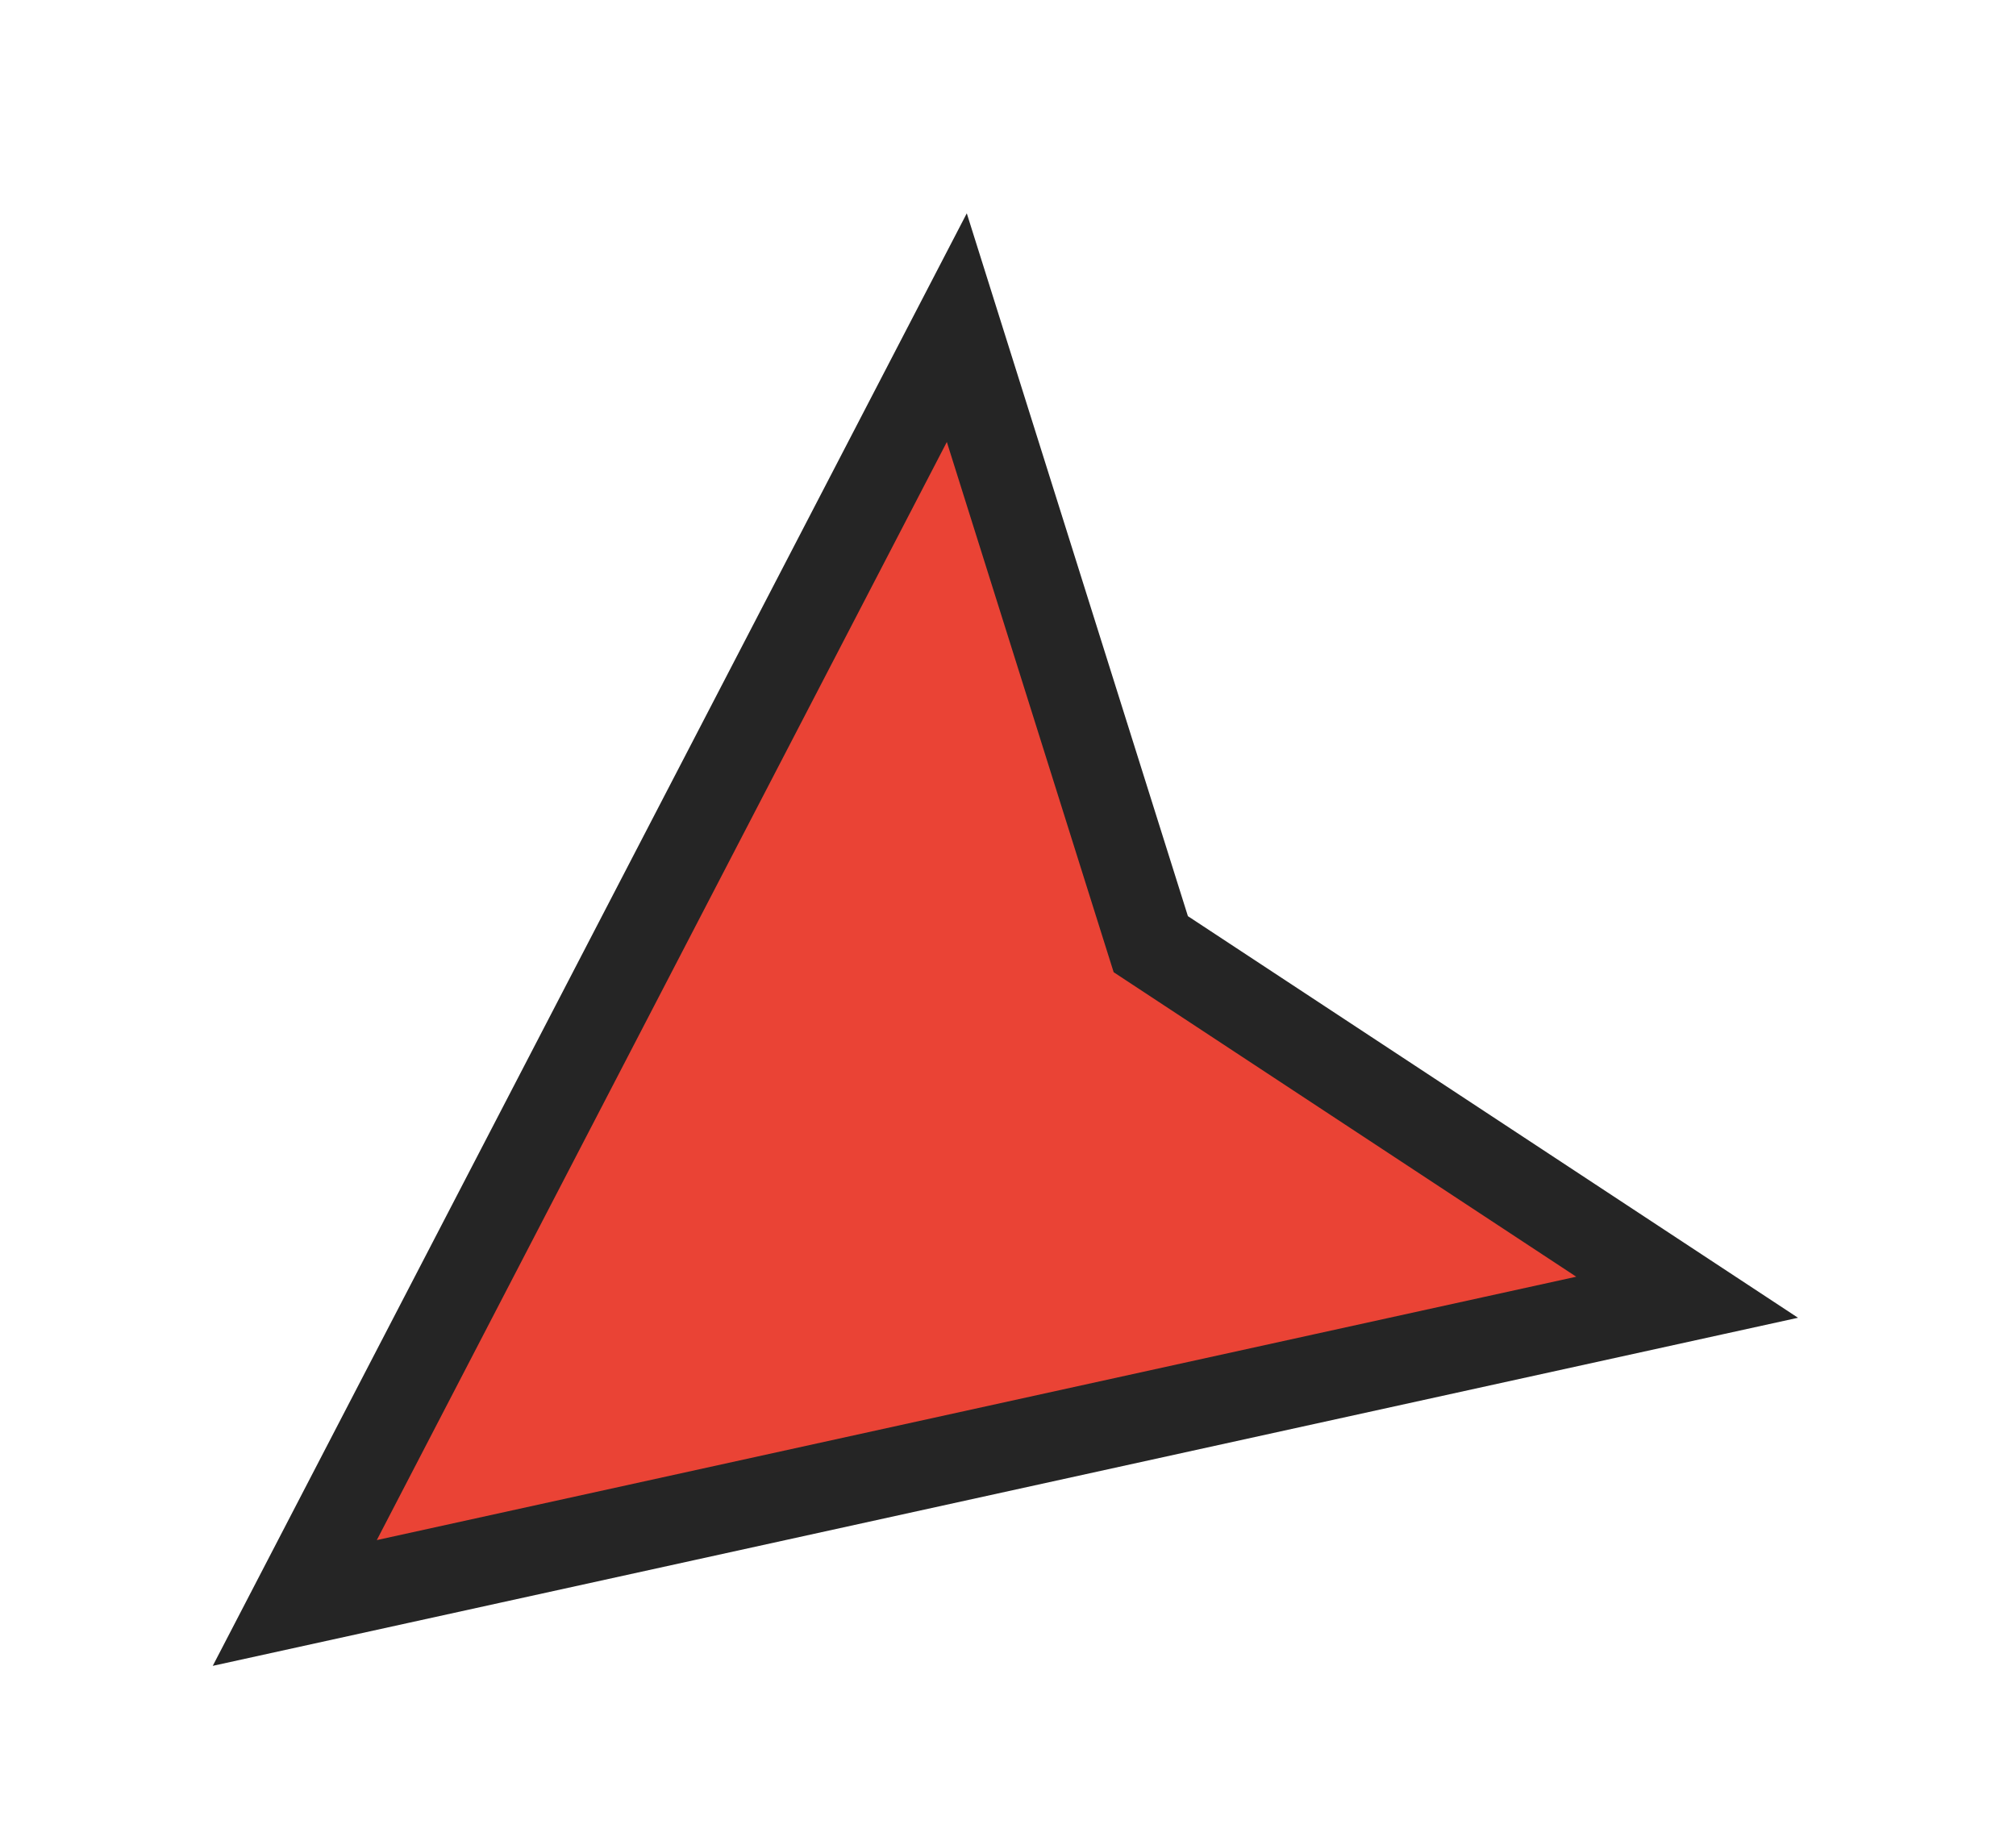 <svg width="23" height="21" viewBox="0 0 23 21" fill="none" xmlns="http://www.w3.org/2000/svg">
<g filter="url(#filter0_d_420_1106)">
<path d="M19.248 13.8L3.363 17.288L10.916 2.738L13.129 9.772L19.248 13.8Z" fill="#EA4335"/>
<path d="M19.248 13.8L3.363 17.288L10.916 2.738L13.129 9.772L19.248 13.8Z" stroke="#252525"/>
</g>
<defs>
<filter id="filter0_d_420_1106" x="0.43" y="0.438" width="22.088" height="20.569" filterUnits="userSpaceOnUse" color-interpolation-filters="sRGB">
<feFlood flood-opacity="0" result="BackgroundImageFix"/>
<feColorMatrix in="SourceAlpha" type="matrix" values="0 0 0 0 0 0 0 0 0 0 0 0 0 0 0 0 0 0 127 0" result="hardAlpha"/>
<feOffset dy="1"/>
<feGaussianBlur stdDeviation="1"/>
<feComposite in2="hardAlpha" operator="out"/>
<feColorMatrix type="matrix" values="0 0 0 0 0 0 0 0 0 0 0 0 0 0 0 0 0 0 0.25 0"/>
<feBlend mode="normal" in2="BackgroundImageFix" result="effect1_dropShadow_420_1106"/>
<feBlend mode="normal" in="SourceGraphic" in2="effect1_dropShadow_420_1106" result="shape"/>
</filter>
</defs>
</svg>
